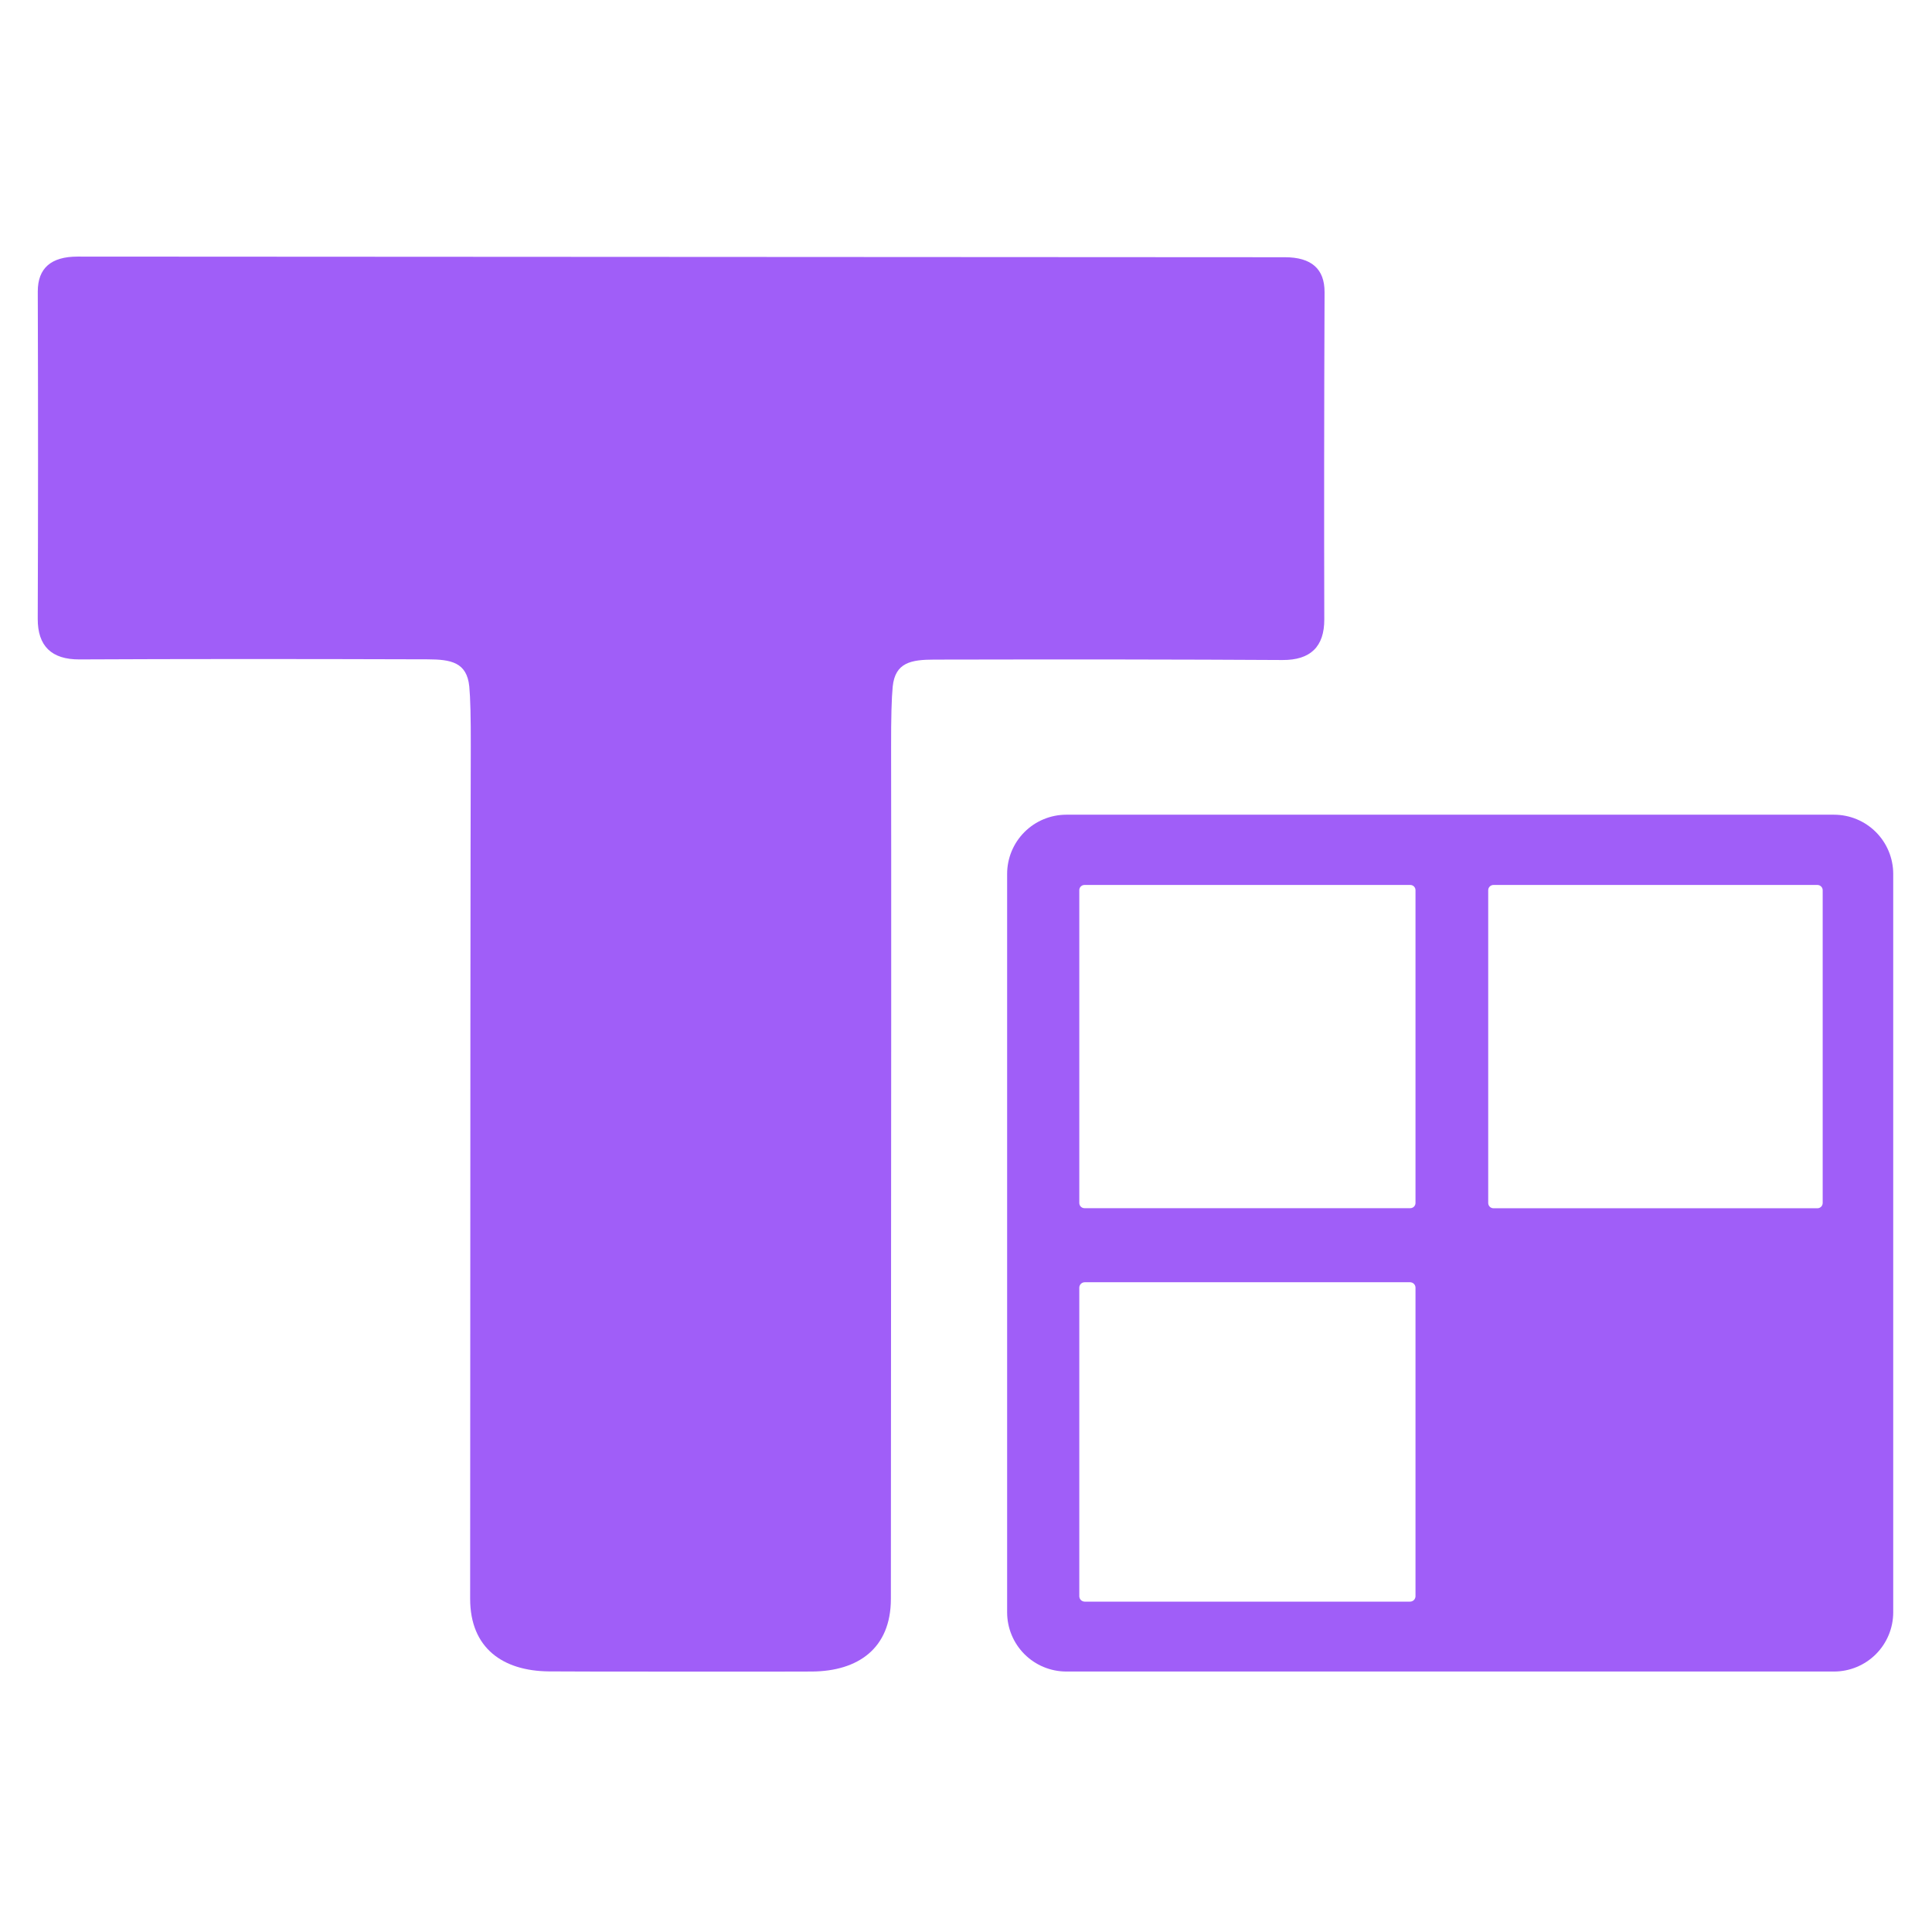 <svg width="512" height="512" viewBox="0 0 512 512" fill="none" xmlns="http://www.w3.org/2000/svg">
<path d="M180.523 68.084C234.759 68.108 288.084 68.136 340.497 68.169C347.538 68.169 351.047 71.26 351.023 77.442C350.902 108.394 350.878 137.294 350.95 164.143C350.974 171.369 347.285 174.958 339.882 174.91C313.732 174.757 282.973 174.721 247.605 174.801C241.463 174.813 237.224 175.548 236.574 181.979C236.277 184.998 236.136 190.309 236.152 197.913C236.208 221.293 236.188 296.573 236.092 423.752C236.08 436.879 227.36 442.865 215.245 442.973C212.812 442.997 201.174 443.005 180.331 442.997C159.496 442.989 147.862 442.969 145.429 442.937C133.313 442.816 124.594 436.819 124.594 423.691C124.626 296.512 124.682 221.233 124.762 197.853C124.786 190.249 124.654 184.938 124.365 181.919C123.715 175.488 119.475 174.753 113.333 174.729C77.965 174.617 47.206 174.625 21.056 174.753C13.653 174.793 9.968 171.2 10 163.974C10.105 137.125 10.109 108.225 10.012 77.273C9.996 71.091 13.509 68 20.55 68C72.963 68.024 126.288 68.052 180.523 68.084Z" fill="#A05EF8"/>
<path d="M501.723 231.598V427.28C501.723 431.442 500.069 435.434 497.126 438.377C494.183 441.32 490.192 442.973 486.03 442.973H282.592C278.43 442.973 274.439 441.32 271.496 438.377C268.553 435.434 266.899 431.442 266.899 427.28V231.598C266.899 227.436 268.553 223.445 271.496 220.502C274.439 217.559 278.43 215.906 282.592 215.906H486.03C490.192 215.906 494.183 217.559 497.126 220.502C500.069 223.445 501.723 227.436 501.723 231.598ZM375.122 235.898C375.122 235.534 374.977 235.184 374.72 234.927C374.462 234.67 374.113 234.525 373.749 234.525H287.397C287.033 234.525 286.684 234.67 286.427 234.927C286.169 235.184 286.024 235.534 286.024 235.898V318.805C286.024 319.169 286.169 319.518 286.427 319.776C286.684 320.033 287.033 320.178 287.397 320.178H373.749C374.113 320.178 374.462 320.033 374.72 319.776C374.977 319.518 375.122 319.169 375.122 318.805V235.898ZM483.031 235.922C483.031 235.551 482.884 235.196 482.622 234.934C482.36 234.672 482.005 234.525 481.634 234.525H395.788C395.418 234.525 395.063 234.672 394.801 234.934C394.539 235.196 394.391 235.551 394.391 235.922V318.805C394.391 319.175 394.539 319.531 394.801 319.793C395.063 320.055 395.418 320.202 395.788 320.202H481.634C482.005 320.202 482.36 320.055 482.622 319.793C482.884 319.531 483.031 319.175 483.031 318.805V235.922ZM375.122 341.254C375.122 341.064 375.084 340.876 375.012 340.701C374.939 340.526 374.833 340.366 374.699 340.232C374.564 340.098 374.405 339.991 374.23 339.919C374.054 339.846 373.866 339.809 373.677 339.809H287.47C287.086 339.809 286.719 339.961 286.448 340.232C286.177 340.503 286.024 340.871 286.024 341.254V423.005C286.024 423.388 286.177 423.756 286.448 424.027C286.719 424.298 287.086 424.45 287.47 424.45H373.677C373.866 424.45 374.054 424.413 374.23 424.34C374.405 424.268 374.564 424.161 374.699 424.027C374.833 423.893 374.939 423.733 375.012 423.558C375.084 423.383 375.122 423.195 375.122 423.005V341.254Z" fill="#A05EF8"/>
</svg>

